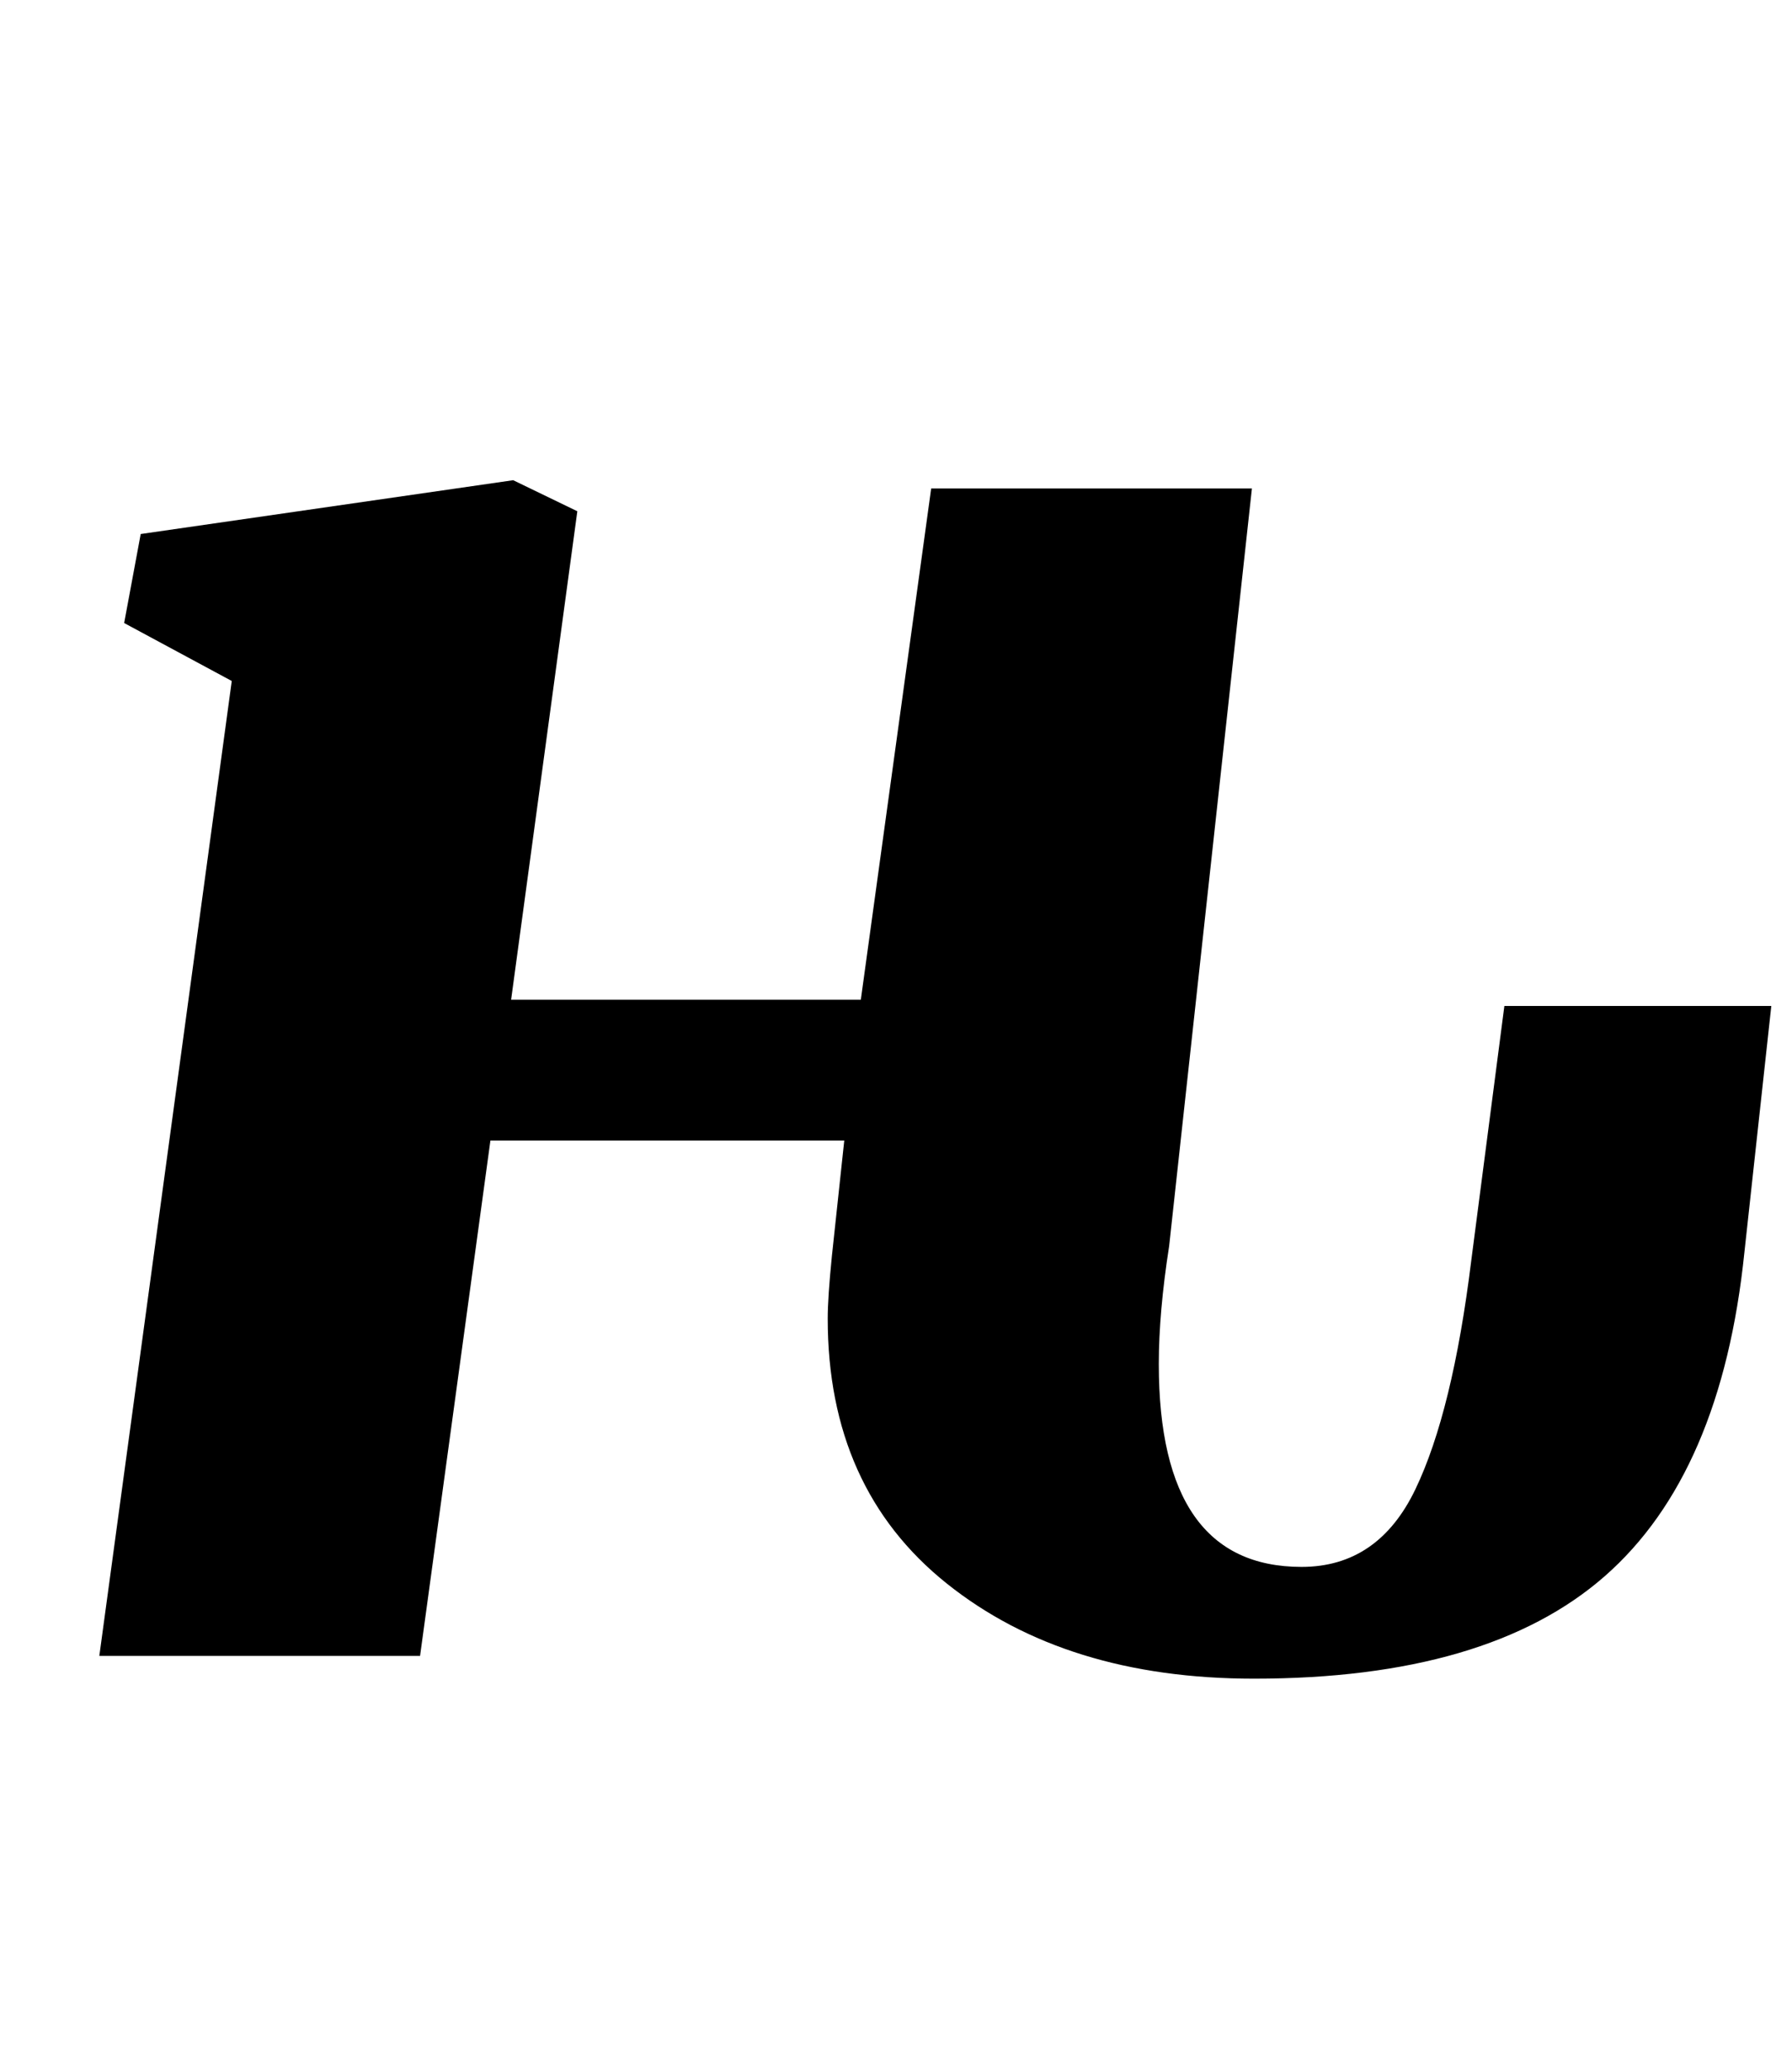 <?xml version="1.0" standalone="no"?>
<!DOCTYPE svg PUBLIC "-//W3C//DTD SVG 1.1//EN" "http://www.w3.org/Graphics/SVG/1.1/DTD/svg11.dtd" >
<svg xmlns="http://www.w3.org/2000/svg" xmlns:xlink="http://www.w3.org/1999/xlink" version="1.1" viewBox="-10 0 866 1000">
  <g transform="matrix(1 0 0 -1 0 800)">
   <path fill="currentColor"
d="M550 141q0 -98 69 -98q37 0 55 37.5t27 110.5l16 123h129l-13 -119q-11 -107 -67.5 -156.5t-169.5 -49.5q-91 0 -148.5 46t-57.5 128q0 10 2 30l6 56h-171l-34 -249h-155l64 471l-52 28l8 43l180 26l31 -15l-32 -236h169l34 247h155l-40 -366q-5 -32 -5 -57z" />
  </g>

</svg>
